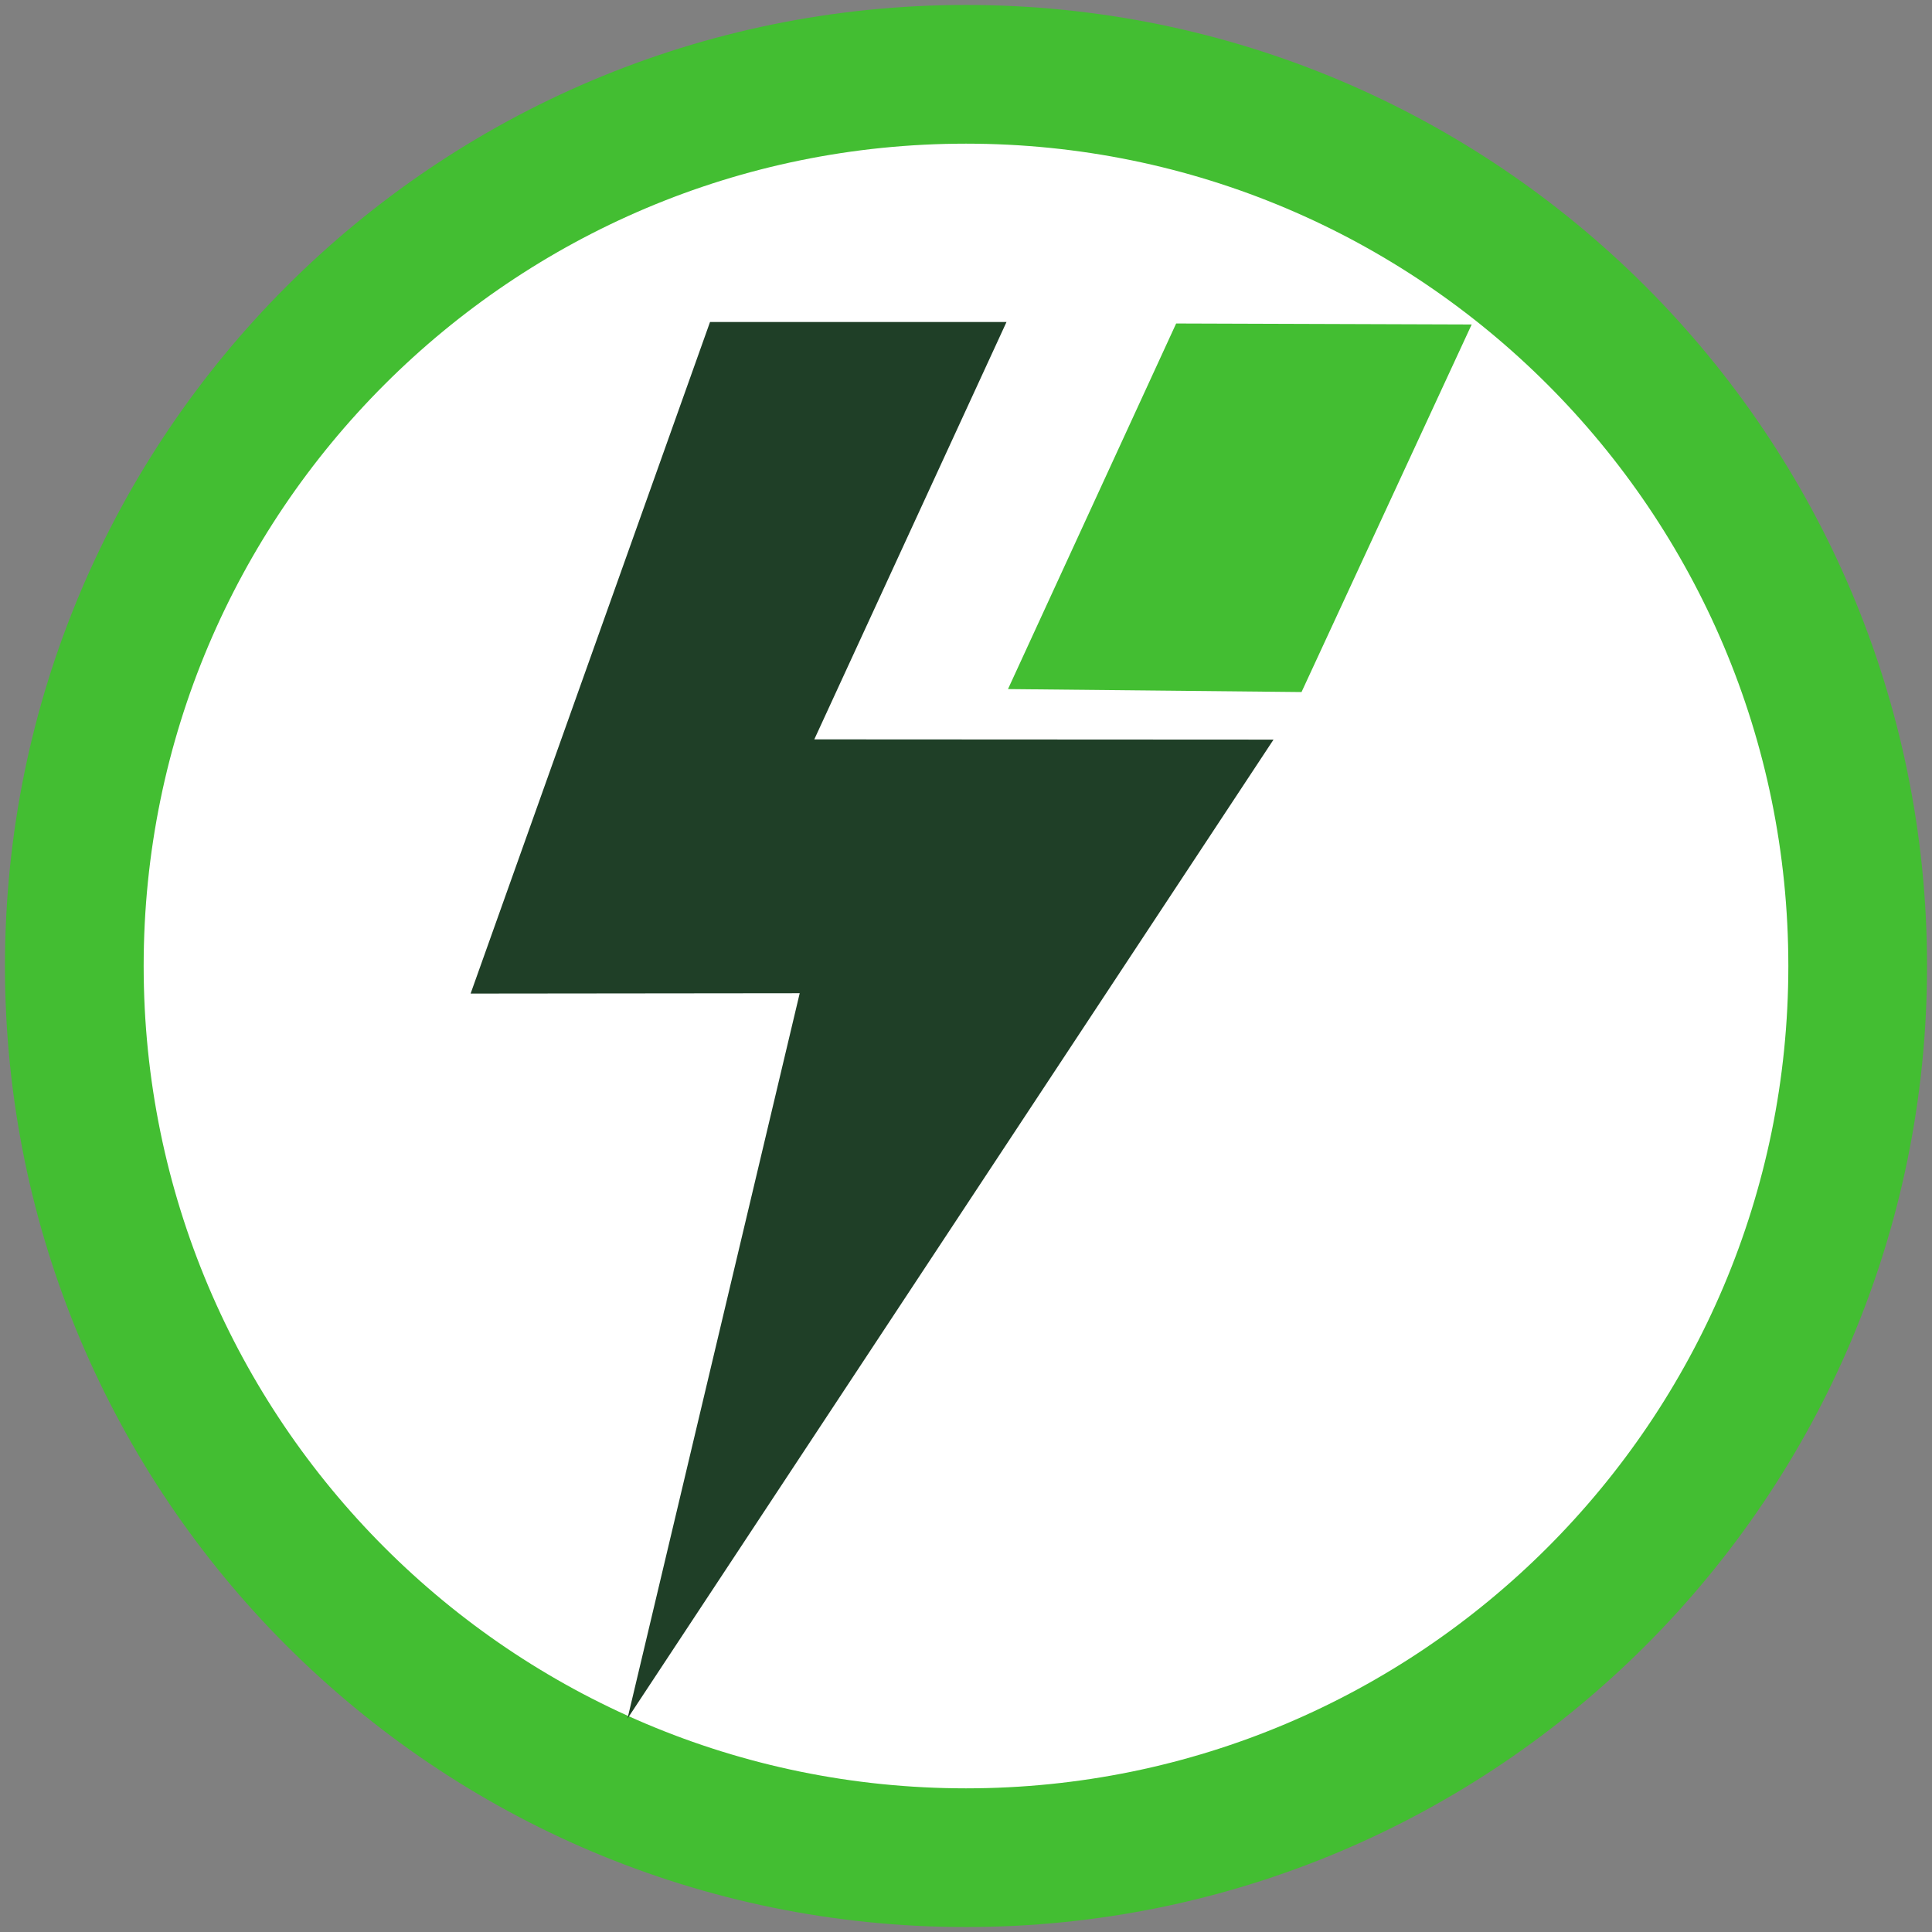 <svg width="156" height="156" viewBox="0 0 156 156" fill="none" xmlns="http://www.w3.org/2000/svg">
<rect x="0" y="0" width="156" height="156" fill="#808080" stroke="none"/>
<path d="M78 150C117.765 150 150 117.765 150 78C150 38.236 117.765 6 78 6C38.236 6 6 38.236 6 78C6 117.765 38.236 150 78 150Z" fill="white" stroke="#43BE32" stroke-width="11.2" stroke-linecap="square" stroke-linejoin="bevel"/>
<path fill-rule="evenodd" clip-rule="evenodd" d="M50.666 138.77L102.831 59.72L65.751 59.7L81.271 26L57.331 26L38 80.226L64.573 80.198C64.573 80.198 59.937 99.722 50.666 138.77Z" fill="#1F3F27"/>
<path fill-rule="evenodd" clip-rule="evenodd" d="M81.391 55.64L94.969 26.12L118.831 26.2L105.092 55.88L81.391 55.64Z" fill="#43BE32"/>
</svg>